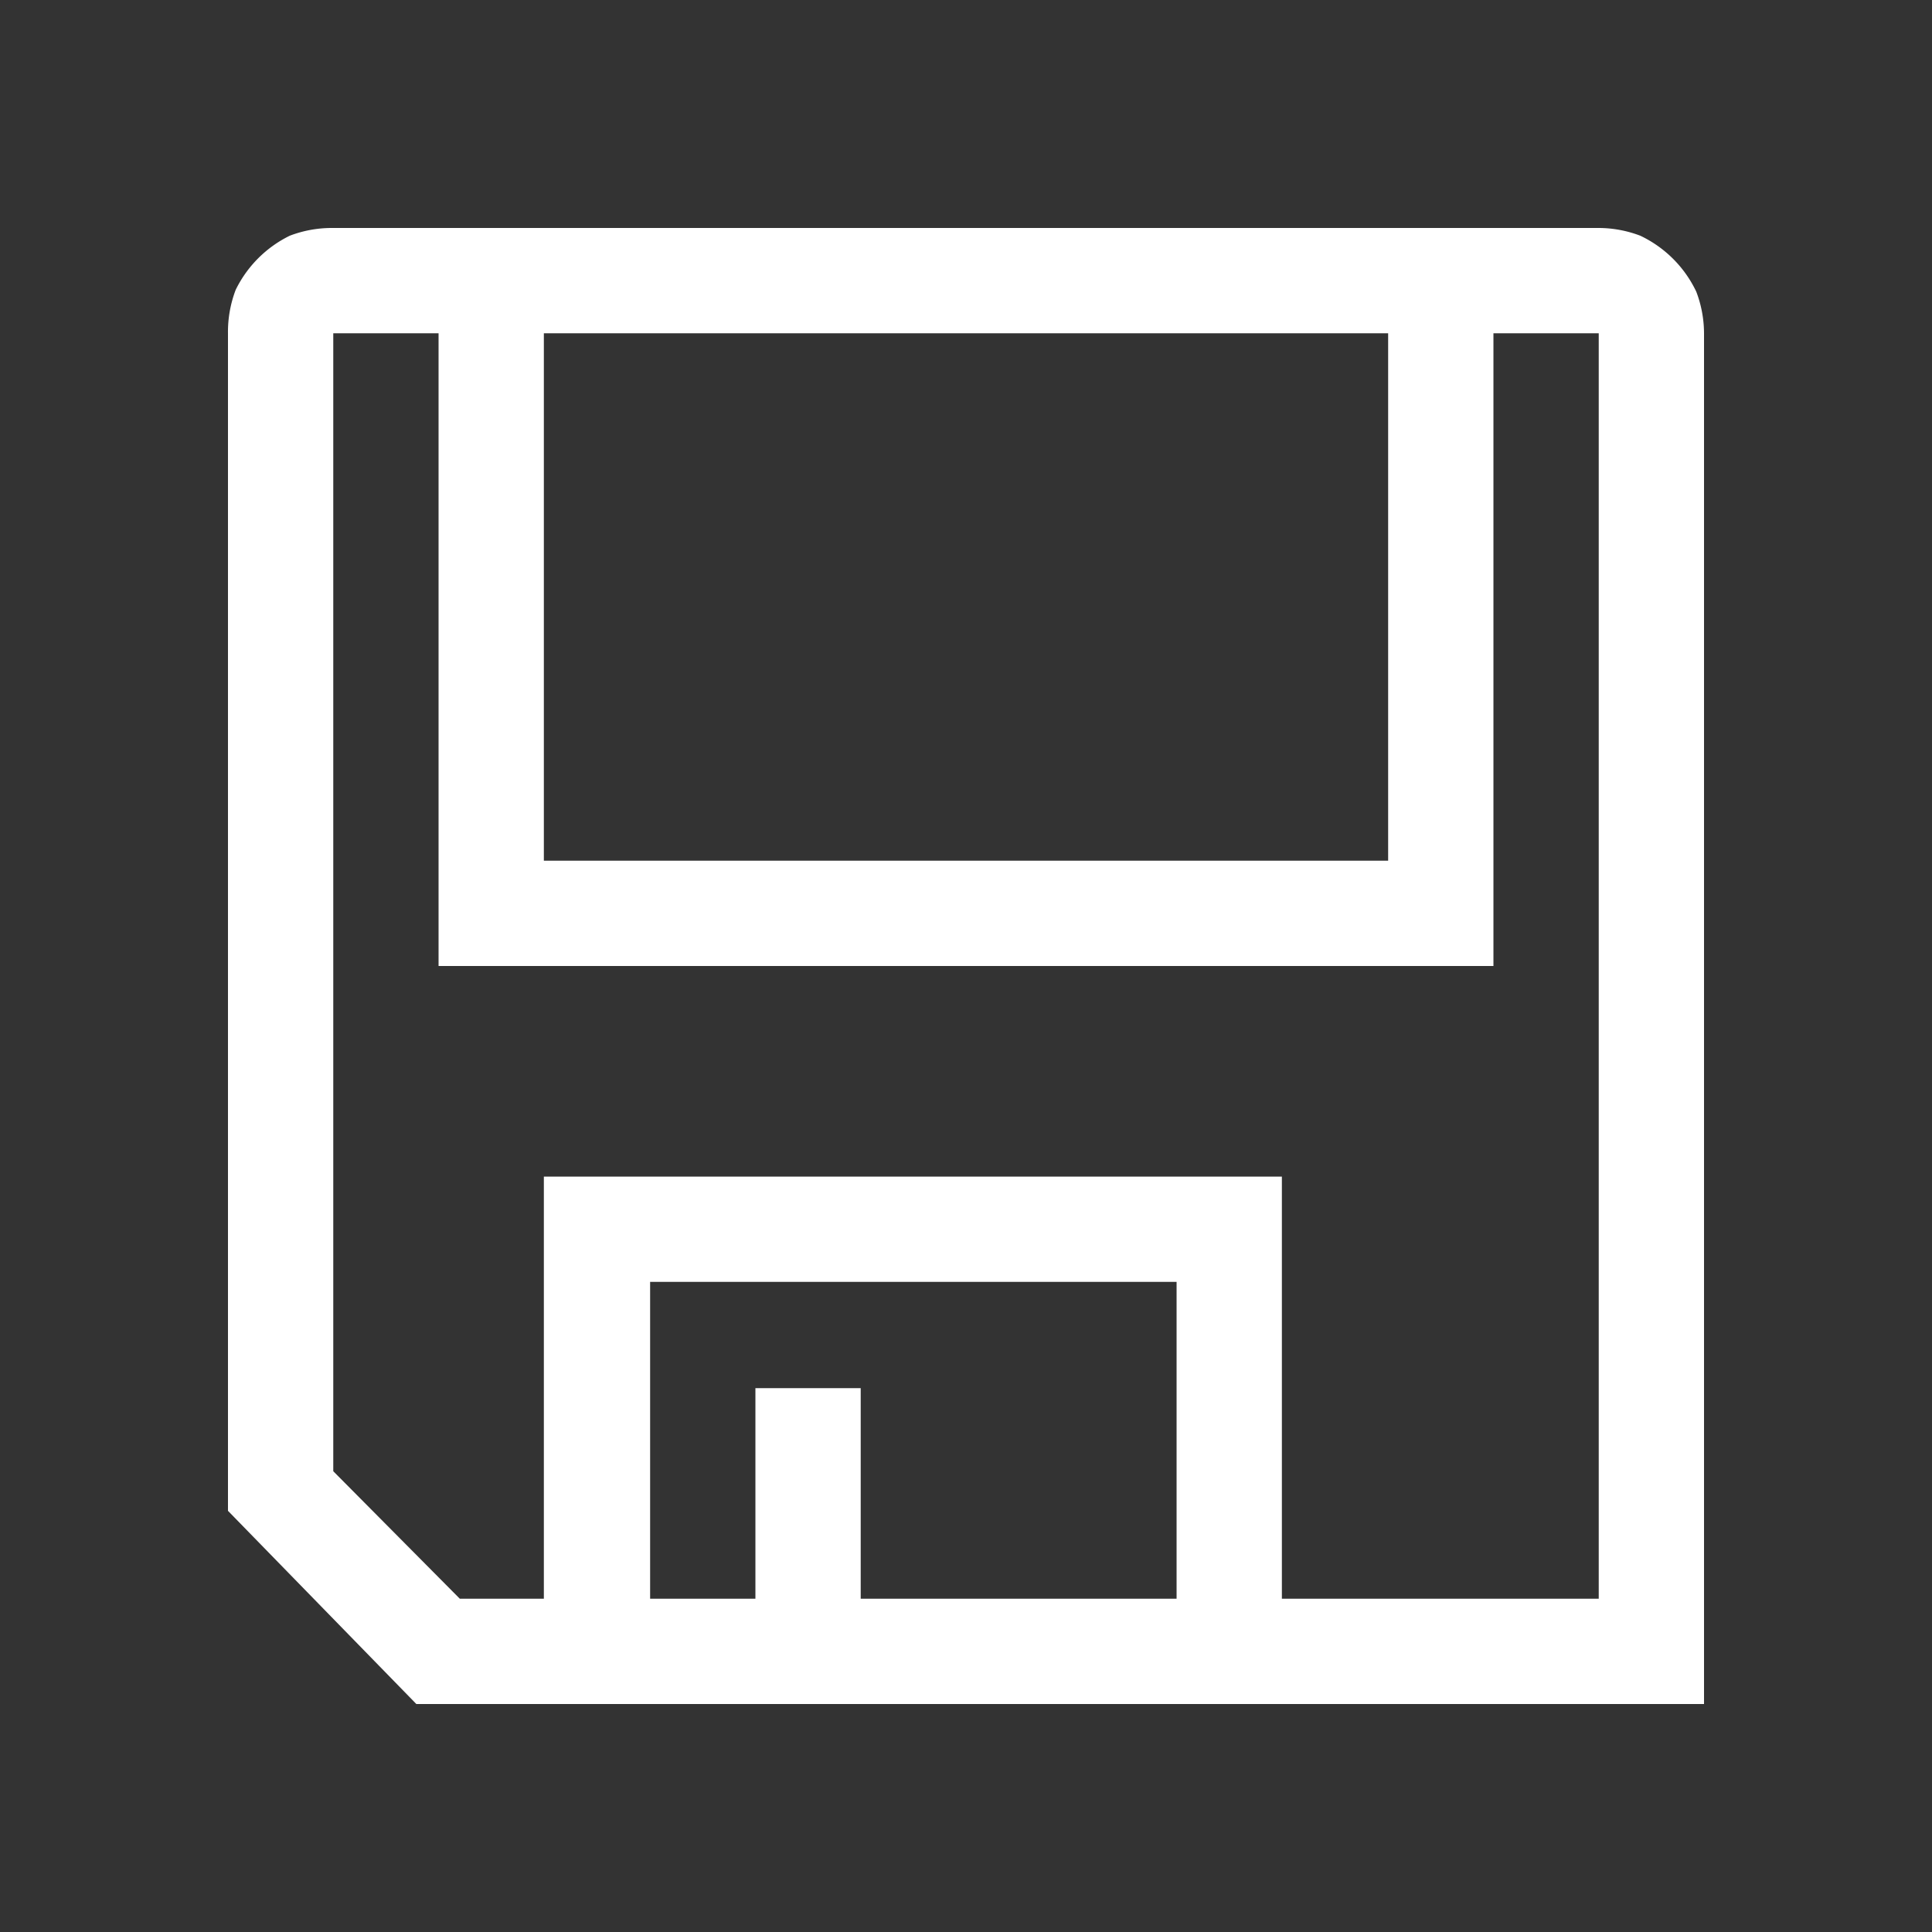 <svg xmlns="http://www.w3.org/2000/svg" viewBox="0 0 20 20"><rect x="0" y="0" width="20" height="20" fill="#333333" stroke="none"/><defs><style>.cls-1{fill:none;}.cls-2{fill:#fff;}</style></defs><title>Ресурс 1225</title><g id="Слой_2" data-name="Слой 2"><g id="Слой_1-2" data-name="Слой 1"><rect id="canvas_background" data-name="canvas background" class="cls-1" width="20" height="20"/><path class="cls-2" d="M16.55,2.36a1.22,1.22,0,0,1,.43.08,1.22,1.22,0,0,1,.58.58,1.22,1.22,0,0,1,.08.43V17.64H4.31l-1.95-2V3.45A1.22,1.22,0,0,1,2.44,3,1.22,1.22,0,0,1,3,2.44a1.22,1.22,0,0,1,.43-.08Zm0,1.09H15.46V10H4.54V3.45H3.45V15.23l1.31,1.32h.87V12.18h7.64v4.37h3.28ZM5.63,8.91h8.74V3.45H5.63Zm6.55,4.36H6.73v3.28H7.82V14.37H8.91v2.18h3.27Z"/></g></g></svg>